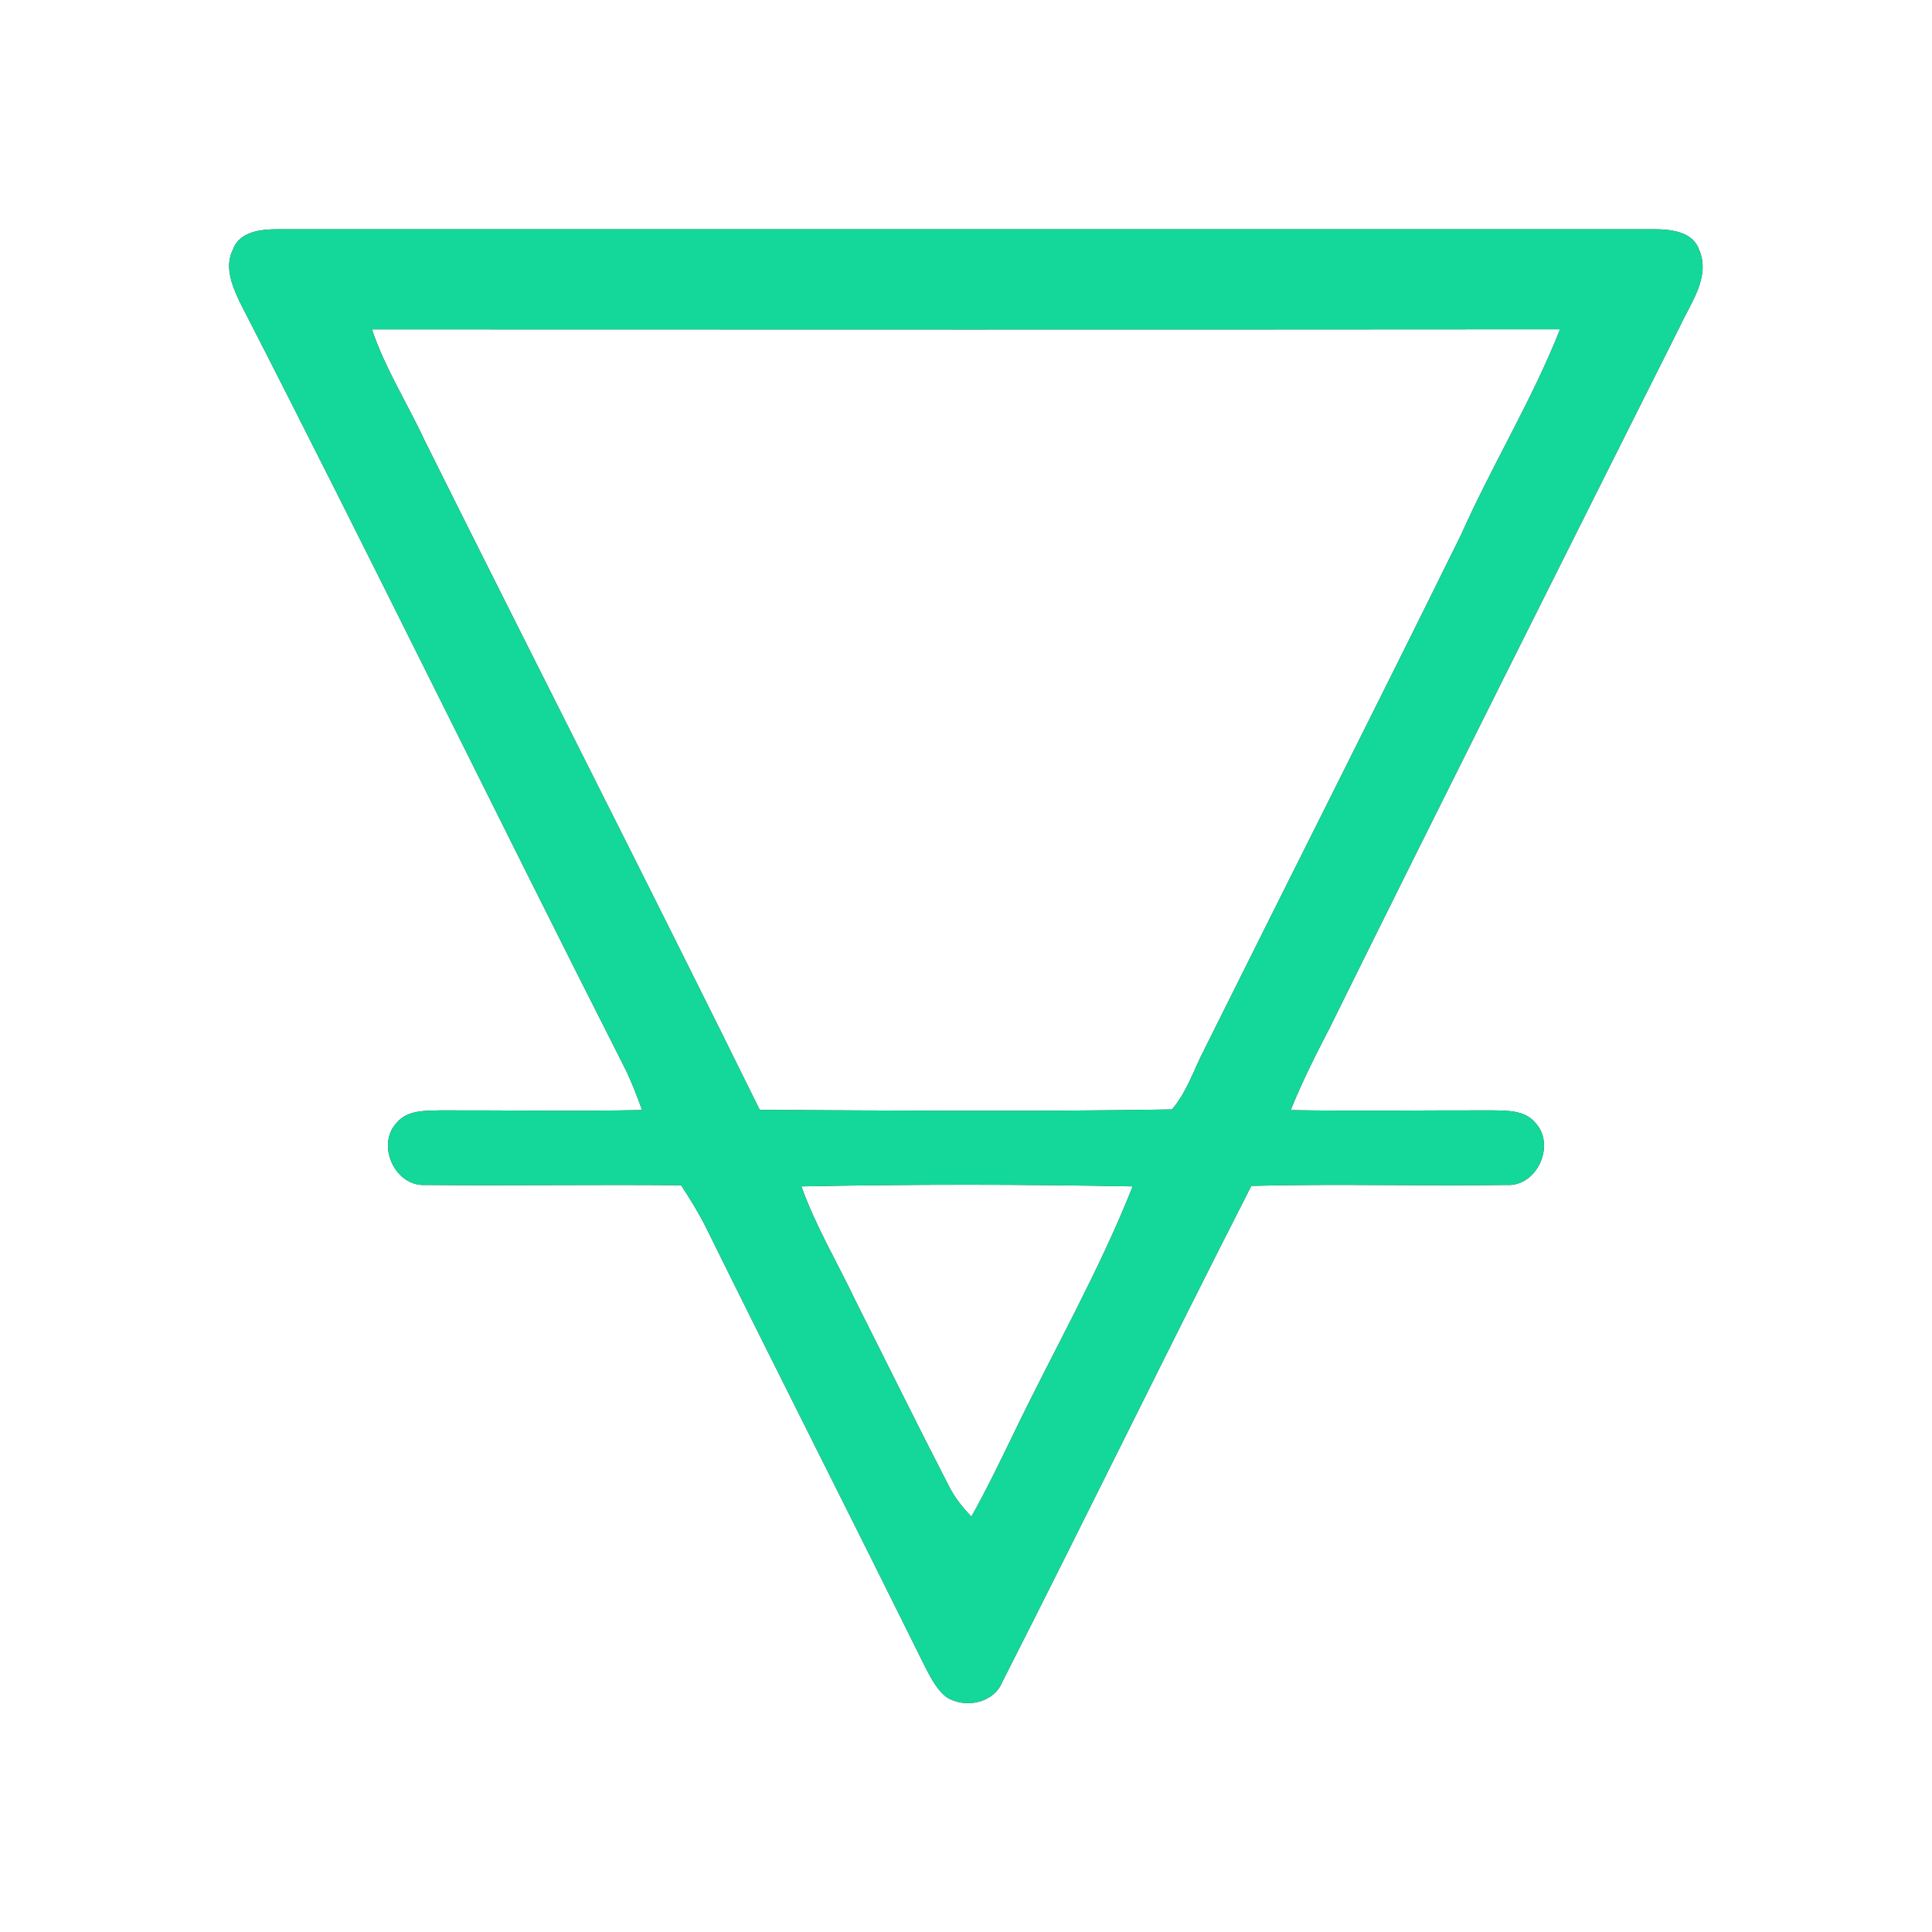 <?xml version="1.0" encoding="UTF-8" ?>
<!DOCTYPE svg PUBLIC "-//W3C//DTD SVG 1.1//EN" "http://www.w3.org/Graphics/SVG/1.1/DTD/svg11.dtd">
<svg width="250pt" height="250pt" viewBox="0 0 250 250" version="1.1" xmlns="http://www.w3.org/2000/svg">
<rect x="0" y="0" width="250" height="250" fill="#333333" stroke="none"/>
<g id="#ffffffff">
<path fill="#ffffff" opacity="1.00" d=" M 0.00 0.00 L 250.00 0.00 L 250.00 250.00 L 0.00 250.00 L 0.00 0.00 M 30.14 32.31 C 29.01 34.53 30.05 36.98 31.01 39.05 C 47.91 71.97 64.12 105.24 80.87 138.24 C 81.73 139.98 82.42 141.81 83.09 143.64 C 74.38 143.82 65.66 143.66 56.95 143.68 C 55.02 143.73 52.71 143.63 51.35 145.27 C 48.64 148.10 51.08 153.60 55.08 153.33 C 66.10 153.44 77.12 153.26 88.14 153.37 C 89.26 155.10 90.36 156.85 91.29 158.70 C 100.64 177.64 110.21 196.47 119.57 215.41 C 120.36 216.90 121.09 218.51 122.45 219.59 C 124.80 221.13 128.57 220.42 129.68 217.67 C 140.54 196.32 151.03 174.78 161.92 153.45 C 172.91 153.16 183.92 153.49 194.92 153.33 C 198.92 153.60 201.36 148.09 198.65 145.27 C 197.29 143.63 194.98 143.72 193.06 143.68 C 184.37 143.66 175.69 143.80 167.01 143.65 C 168.48 140.01 170.24 136.50 172.05 133.02 C 187.02 102.73 202.19 72.53 217.33 42.33 C 218.74 39.24 221.39 35.83 219.86 32.31 C 219.03 29.95 216.19 29.67 214.05 29.66 C 154.68 29.67 95.31 29.67 35.94 29.66 C 33.81 29.66 30.97 29.94 30.14 32.31 Z" />
<path fill="#ffffff" opacity="1.00" d=" M 48.13 42.62 C 99.38 42.64 150.63 42.65 201.87 42.61 C 198.27 51.74 193.09 60.16 189.10 69.12 C 178.13 91.39 166.91 113.54 155.86 135.76 C 154.50 138.37 153.60 141.30 151.65 143.56 C 133.88 143.86 116.08 143.71 98.31 143.62 C 84.04 114.67 69.35 85.92 54.96 57.03 C 52.72 52.20 49.82 47.68 48.13 42.62 Z" />
<path fill="#ffffff" opacity="1.00" d=" M 103.70 153.52 C 117.98 153.23 132.29 153.24 146.57 153.52 C 142.24 164.46 136.37 174.71 131.27 185.29 C 129.48 188.98 127.70 192.67 125.70 196.25 C 124.54 195.05 123.49 193.73 122.75 192.23 C 118.66 184.30 114.72 176.29 110.70 168.32 C 108.36 163.39 105.54 158.68 103.70 153.52 Z" />
</g>
<g id="#13d89aff">
<path fill="#13d89a" opacity="1.00" d=" M 30.14 32.31 C 30.97 29.94 33.81 29.66 35.94 29.66 C 95.31 29.67 154.68 29.67 214.05 29.66 C 216.19 29.67 219.03 29.95 219.86 32.31 C 221.39 35.83 218.74 39.24 217.33 42.33 C 202.19 72.53 187.02 102.73 172.05 133.02 C 170.24 136.50 168.48 140.01 167.01 143.65 C 175.69 143.80 184.37 143.66 193.06 143.68 C 194.98 143.72 197.29 143.63 198.65 145.27 C 201.36 148.09 198.92 153.60 194.92 153.33 C 183.92 153.49 172.91 153.16 161.92 153.45 C 151.03 174.78 140.54 196.32 129.68 217.67 C 128.57 220.42 124.80 221.13 122.45 219.59 C 121.09 218.51 120.36 216.90 119.57 215.41 C 110.21 196.47 100.64 177.64 91.29 158.70 C 90.36 156.85 89.26 155.10 88.14 153.37 C 77.12 153.26 66.10 153.44 55.08 153.33 C 51.08 153.60 48.64 148.10 51.35 145.27 C 52.71 143.63 55.02 143.73 56.95 143.68 C 65.66 143.66 74.38 143.82 83.09 143.64 C 82.42 141.81 81.73 139.98 80.87 138.24 C 64.12 105.24 47.91 71.97 31.01 39.05 C 30.05 36.98 29.01 34.53 30.14 32.31 M 48.13 42.62 C 49.82 47.68 52.72 52.20 54.96 57.03 C 69.35 85.92 84.04 114.67 98.31 143.62 C 116.08 143.71 133.88 143.86 151.65 143.56 C 153.60 141.30 154.50 138.37 155.86 135.76 C 166.91 113.54 178.13 91.39 189.10 69.12 C 193.09 60.16 198.27 51.74 201.87 42.61 C 150.63 42.65 99.38 42.64 48.13 42.62 M 103.70 153.52 C 105.54 158.68 108.36 163.39 110.70 168.32 C 114.72 176.29 118.66 184.30 122.75 192.23 C 123.49 193.73 124.54 195.05 125.70 196.25 C 127.70 192.67 129.48 188.98 131.27 185.29 C 136.37 174.71 142.24 164.46 146.57 153.52 C 132.29 153.24 117.98 153.23 103.70 153.52 Z" />
</g>
</svg>
